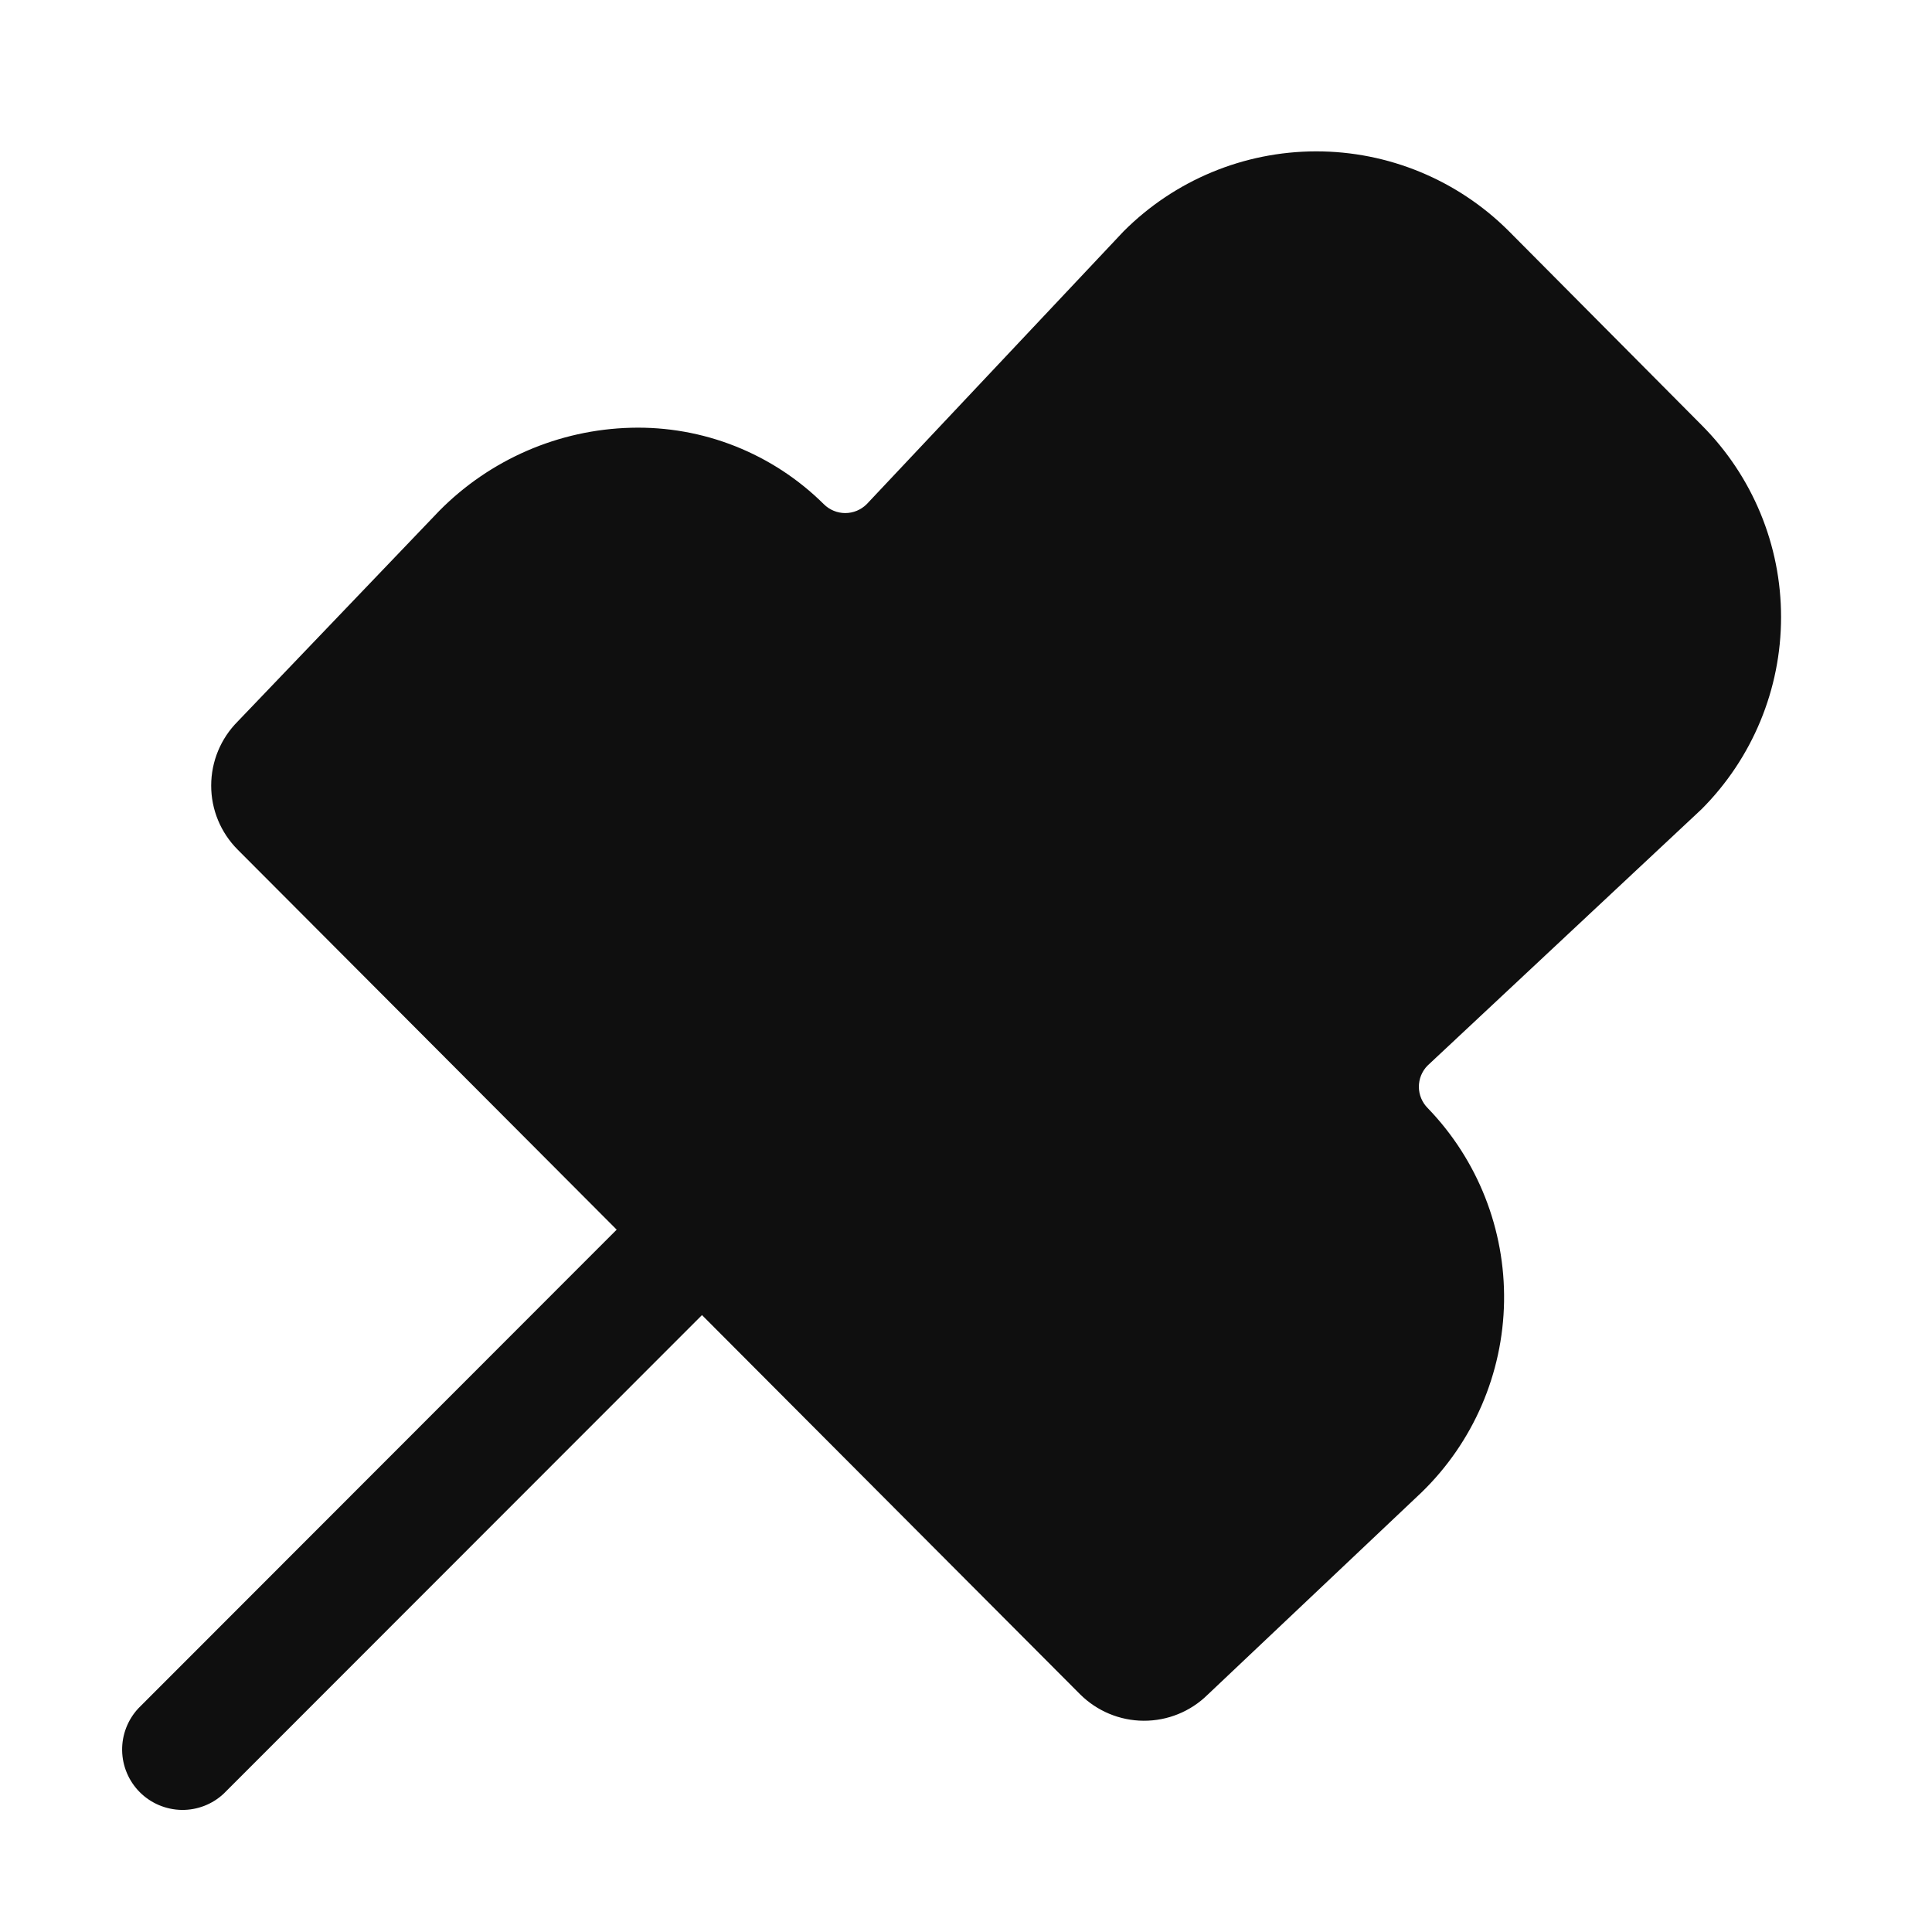 <svg width="32" height="32" viewBox="0 0 32 32" fill="none" xmlns="http://www.w3.org/2000/svg">
<path d="M28.183 13.403C29.026 12.559 29.5 11.415 29.5 10.222C29.501 9.029 29.027 7.885 28.184 7.041L24.984 3.821C24.137 2.978 22.99 2.505 21.795 2.507C20.599 2.509 19.454 2.986 18.61 3.832L14.354 8.352C14.26 8.445 14.133 8.498 14 8.498C13.867 8.498 13.74 8.445 13.646 8.352C13.227 7.936 12.728 7.609 12.179 7.391C11.63 7.173 11.042 7.069 10.452 7.085C9.255 7.116 8.116 7.61 7.275 8.462L3.937 11.95C3.656 12.232 3.498 12.613 3.498 13.011C3.497 13.409 3.655 13.79 3.936 14.072L10.214 20.367L2.294 28.293C2.116 28.483 2.019 28.733 2.023 28.993C2.027 29.253 2.132 29.501 2.316 29.685C2.499 29.868 2.747 29.973 3.007 29.978C3.266 29.982 3.518 29.885 3.707 29.707L11.627 21.782L17.889 28.062C18.169 28.341 18.547 28.499 18.942 28.501C19.338 28.503 19.718 28.349 20 28.072L23.546 24.718C24.402 23.887 24.893 22.75 24.912 21.557C24.931 20.364 24.477 19.212 23.648 18.354C23.555 18.261 23.502 18.135 23.501 18.004C23.5 17.872 23.551 17.745 23.643 17.651L28.183 13.403Z" fill="#0F0F0F"/>
</svg>

